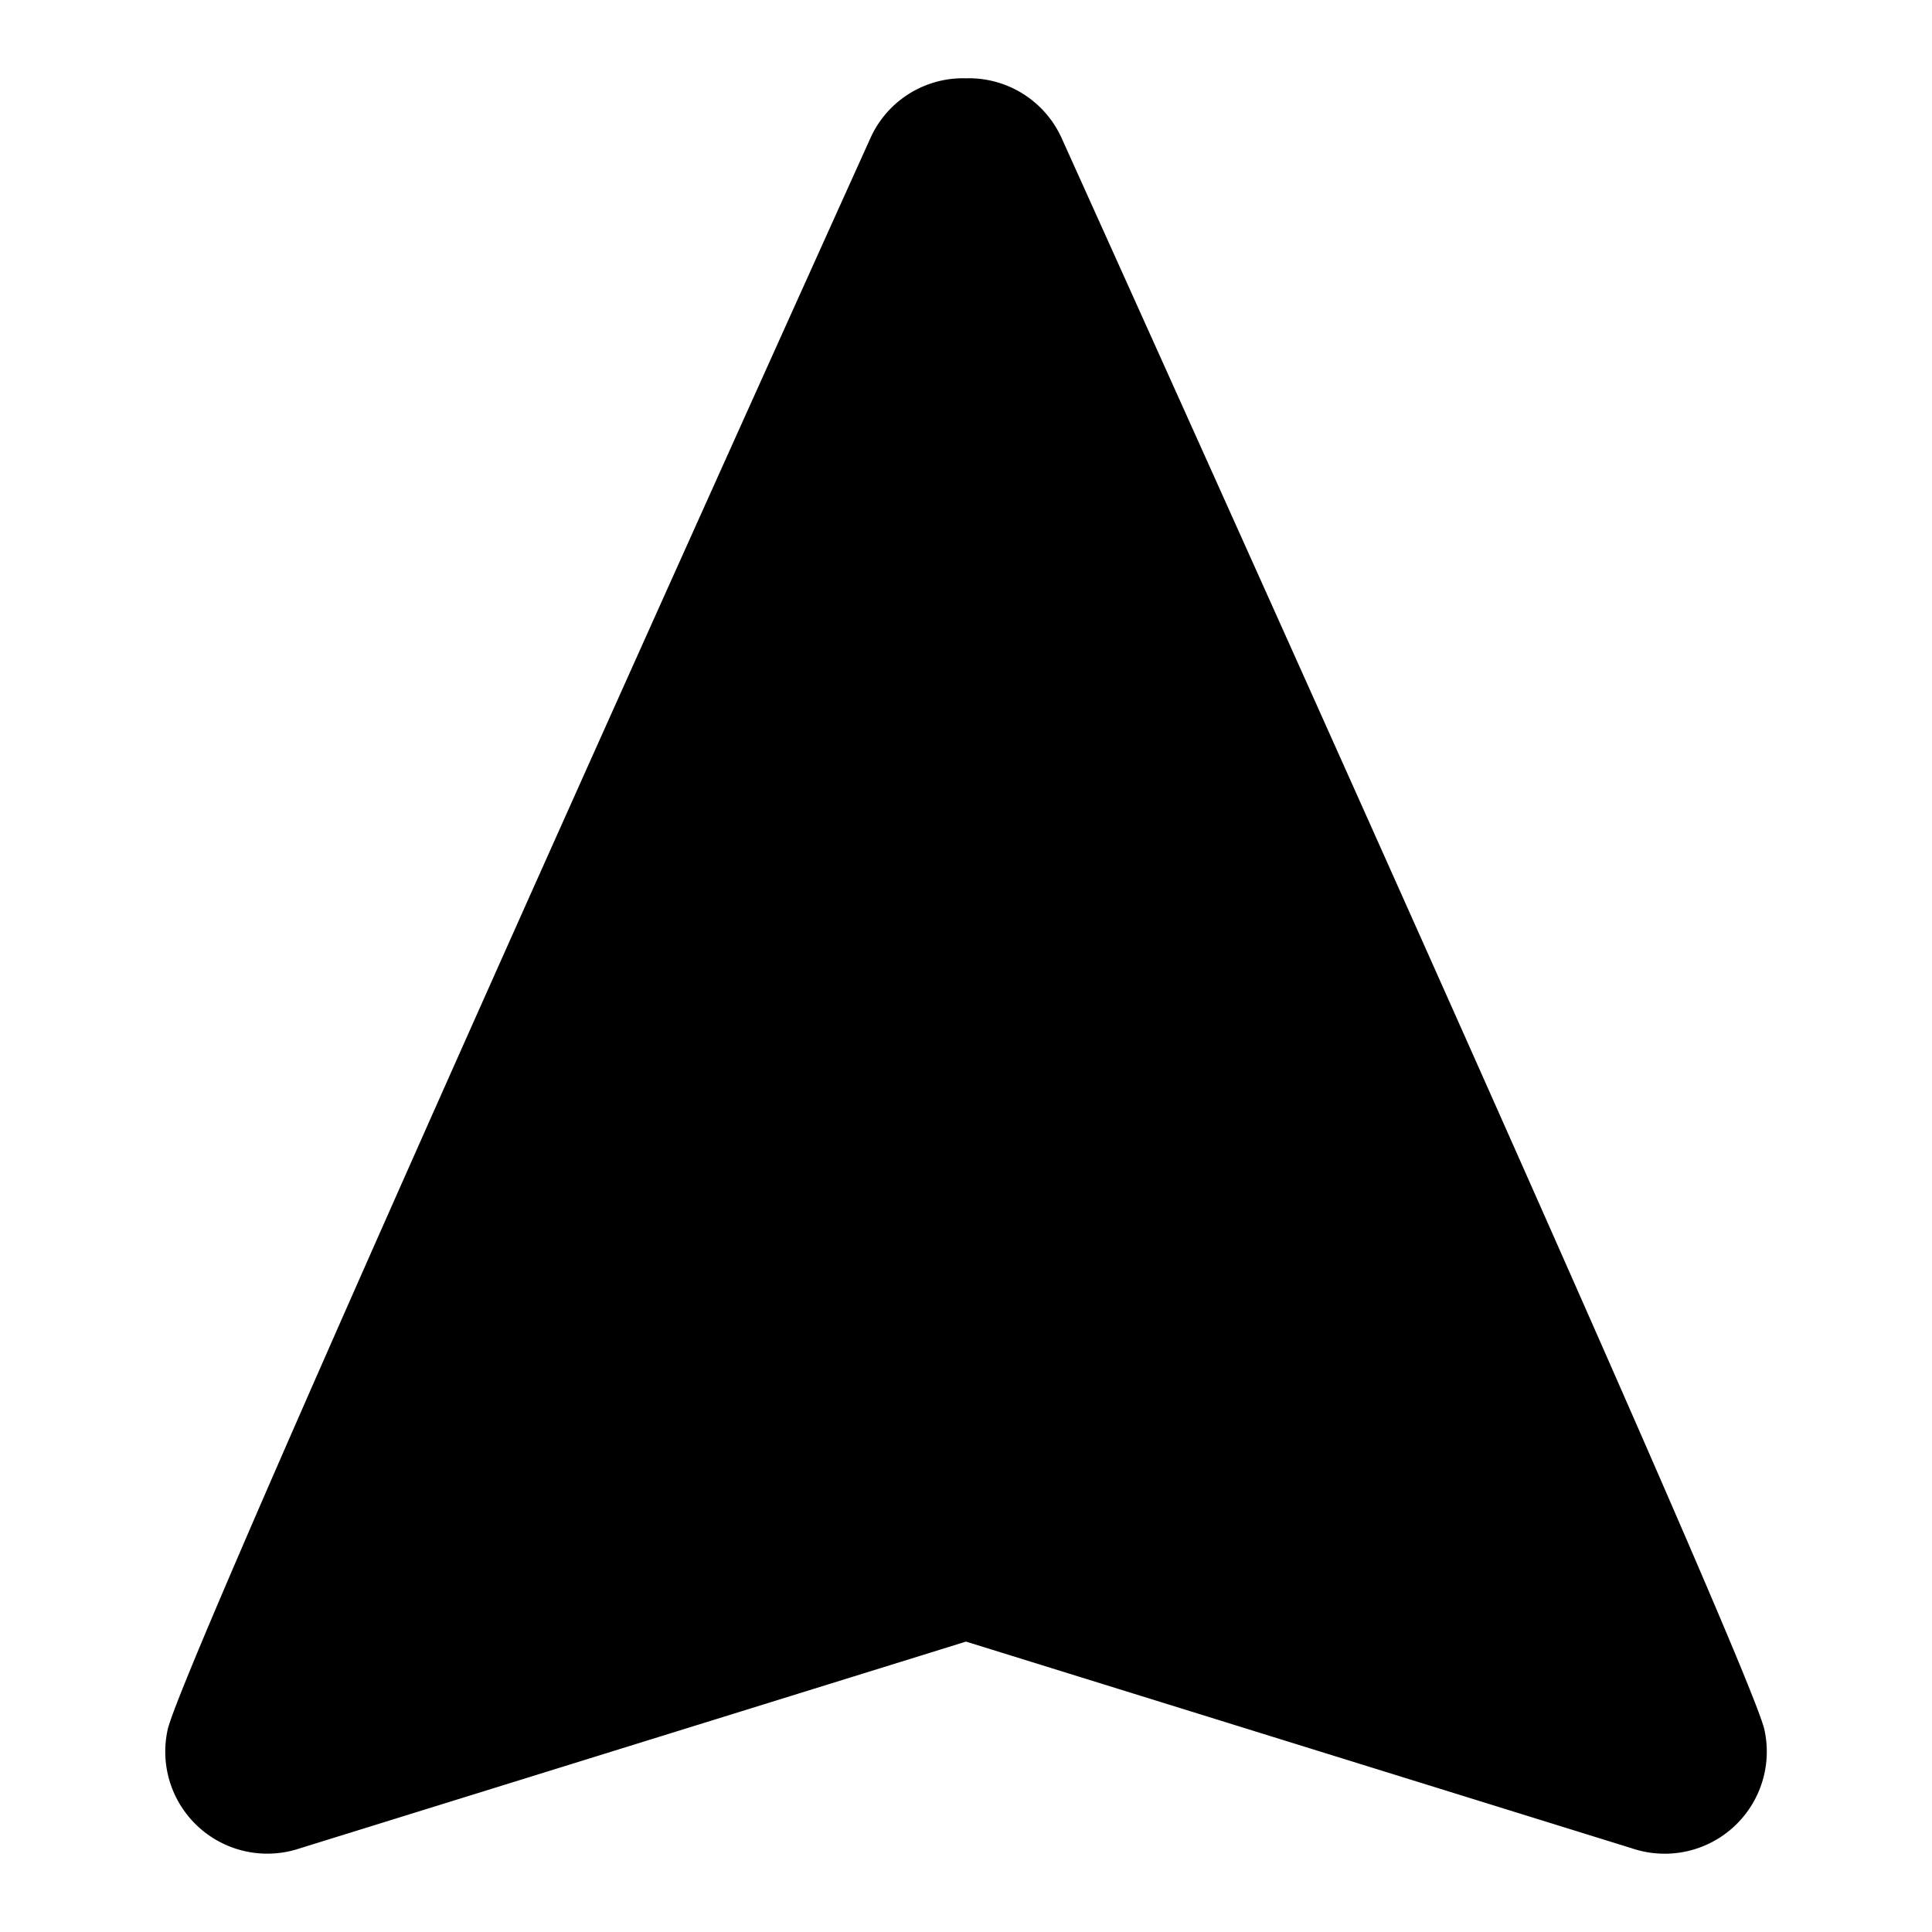 <svg xmlns="http://www.w3.org/2000/svg" width="32" height="32" viewBox="0 0 32 32"><title>icon_uav</title><path d="M2.778,28.644c.209-.919,6.438-14.838,11.636-26.35a1.681,1.681,0,0,1,1.585-.997L16,1.303l.002-.006a1.685,1.685,0,0,1,1.585.997c5.196,11.513,11.424,25.428,11.636,26.35a1.691,1.691,0,0,1-2.184,1.973L16,27.19,4.958,30.617a1.69,1.69,0,0,1-2.18-1.973"/></svg>